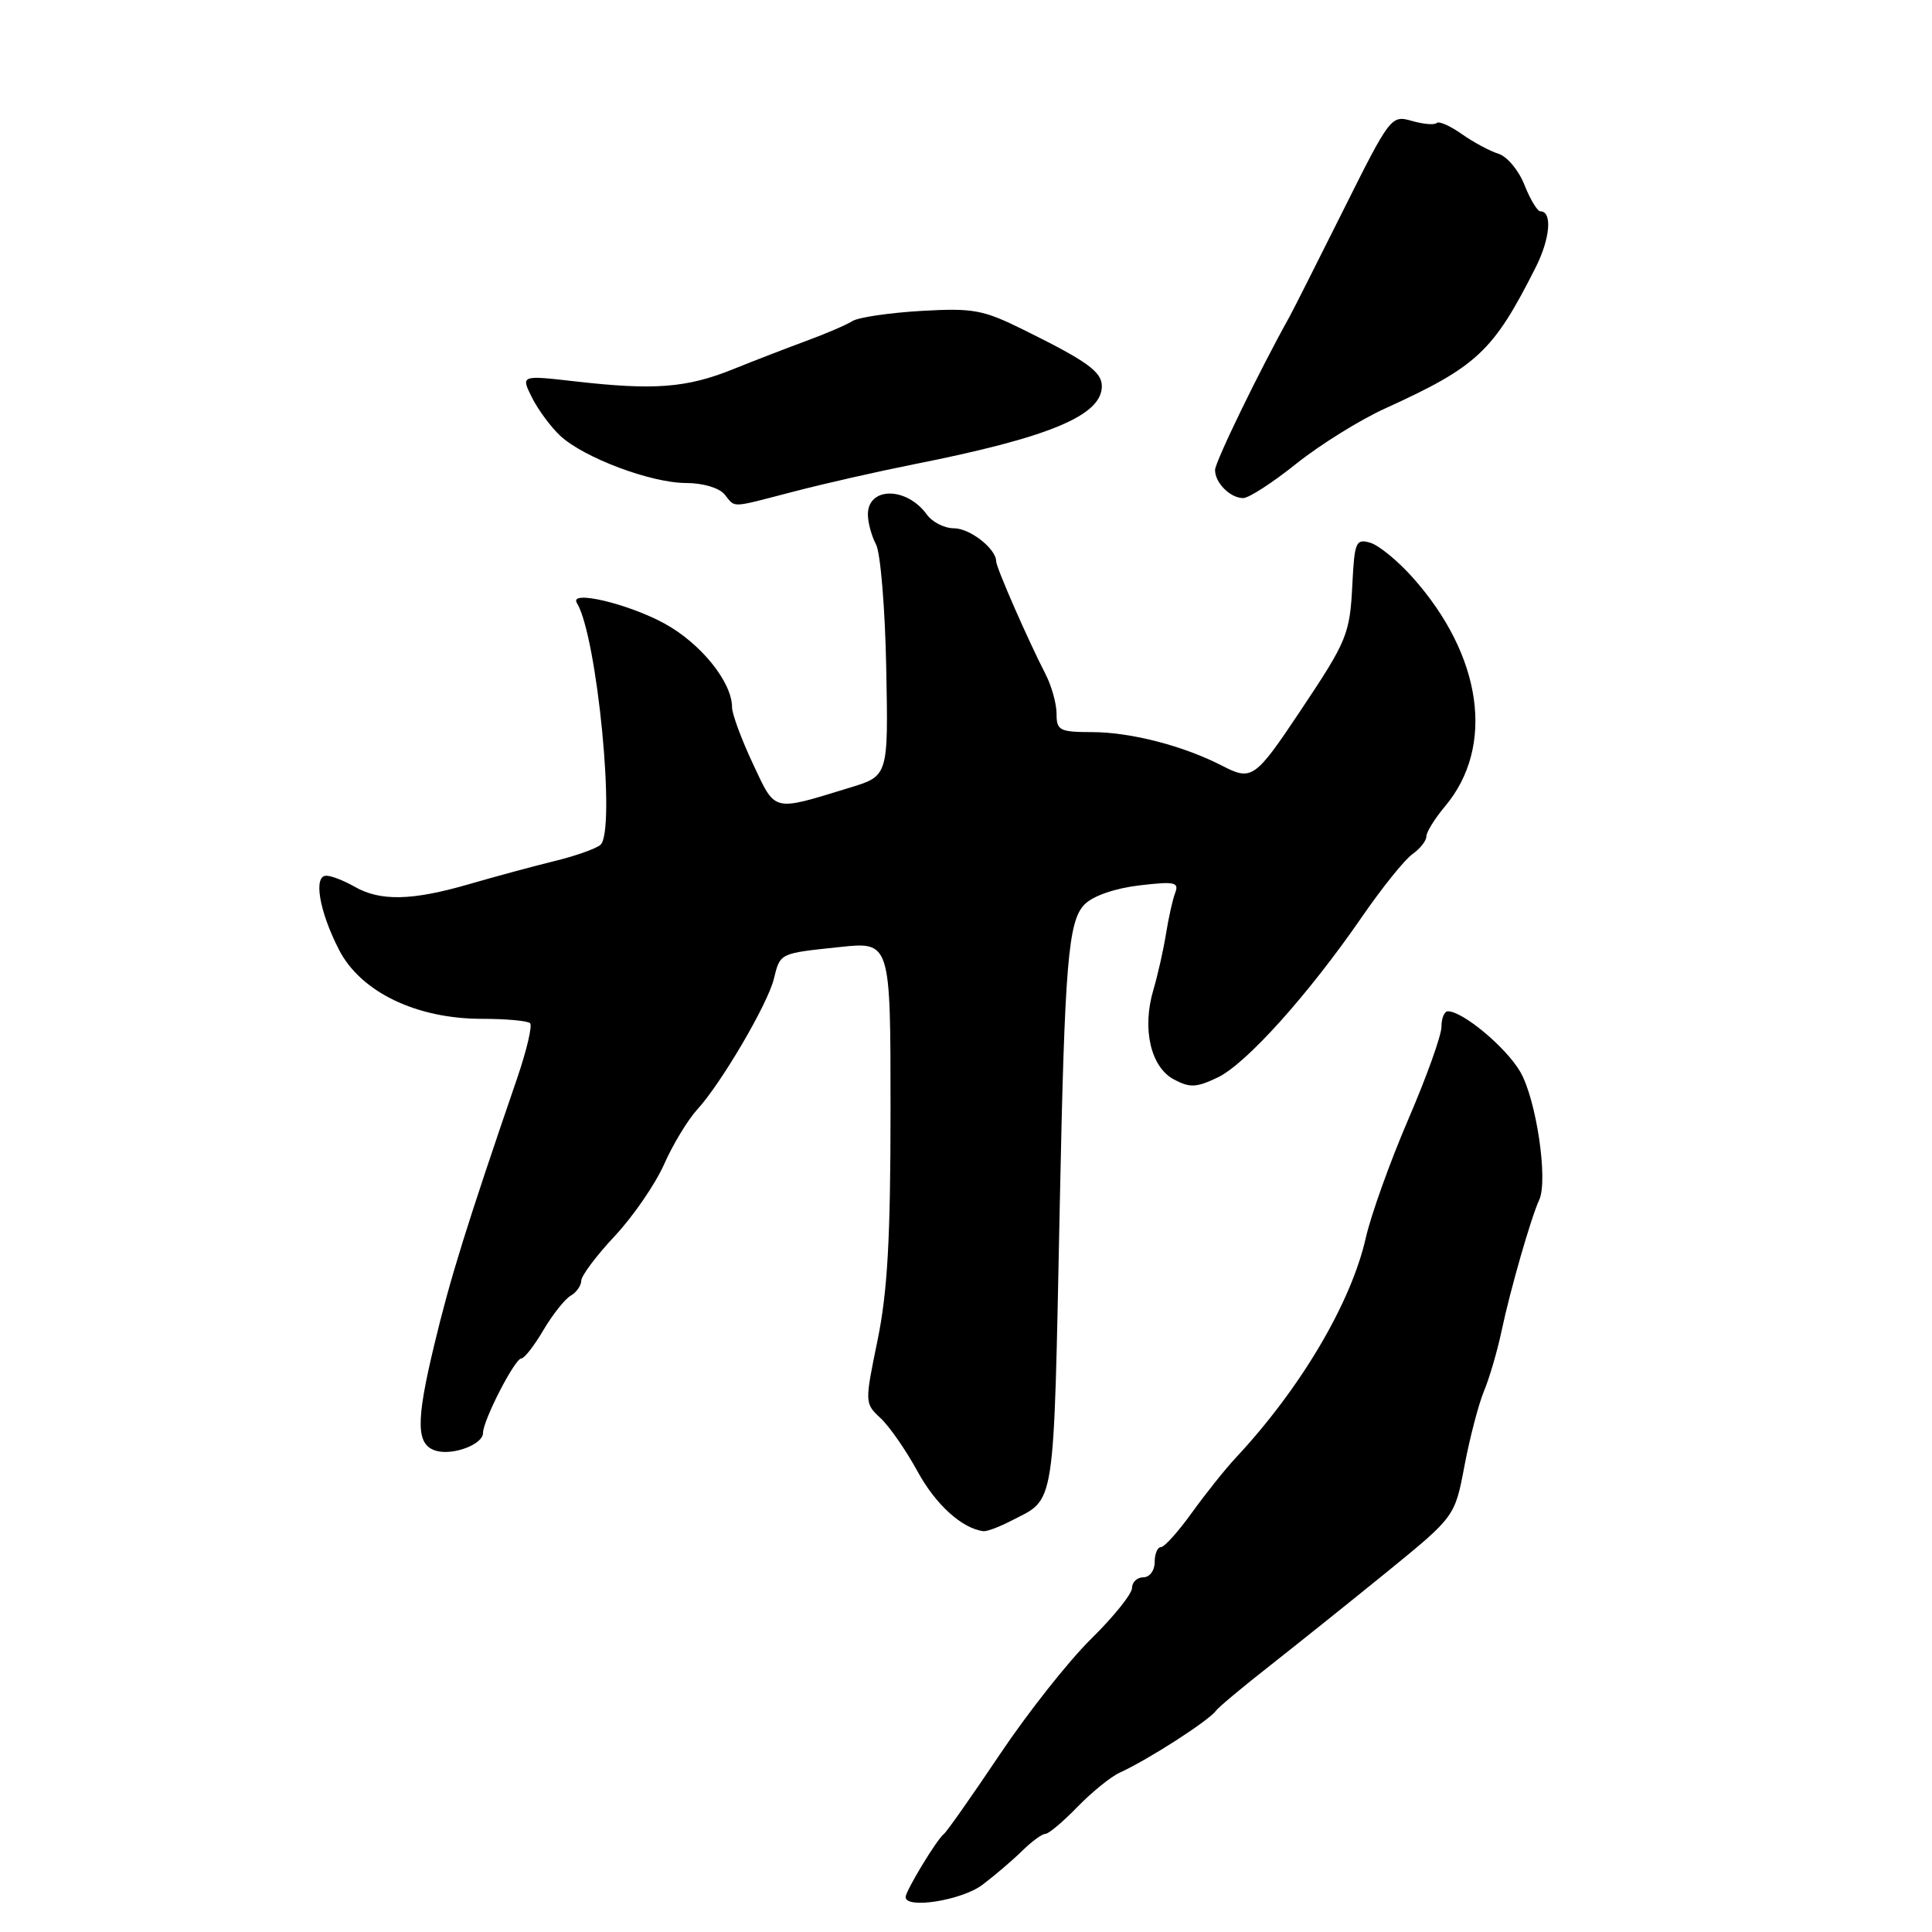 <?xml version="1.0" encoding="UTF-8" standalone="no"?>
<!DOCTYPE svg PUBLIC "-//W3C//DTD SVG 1.1//EN" "http://www.w3.org/Graphics/SVG/1.1/DTD/svg11.dtd" >
<svg xmlns="http://www.w3.org/2000/svg" xmlns:xlink="http://www.w3.org/1999/xlink" version="1.1" viewBox="0 0 256 256">
 <g >
 <path fill="currentColor"
d=" M 130.17 249.75 C 131.81 248.51 134.18 246.49 135.44 245.25 C 136.70 244.01 138.08 243.00 138.51 243.00 C 138.95 243.00 140.86 241.39 142.76 239.43 C 144.67 237.47 147.19 235.42 148.36 234.89 C 152.17 233.15 160.17 228.00 161.11 226.69 C 161.45 226.22 164.69 223.51 168.32 220.67 C 171.94 217.82 178.93 212.23 183.85 208.23 C 192.78 200.95 192.78 200.95 194.05 194.23 C 194.75 190.53 195.91 186.08 196.63 184.34 C 197.36 182.60 198.41 179.00 198.97 176.34 C 200.11 170.93 202.88 161.30 203.95 159.00 C 205.16 156.42 203.57 145.66 201.43 142.00 C 199.55 138.77 193.83 134.00 191.85 134.00 C 191.38 134.00 191.00 134.93 191.00 136.06 C 191.00 137.19 189.03 142.70 186.61 148.31 C 184.20 153.91 181.67 160.97 180.98 164.00 C 179.03 172.65 172.33 183.98 163.73 193.18 C 162.35 194.66 159.75 197.92 157.94 200.43 C 156.14 202.94 154.29 205.00 153.83 205.00 C 153.37 205.00 153.00 205.90 153.00 207.00 C 153.00 208.11 152.33 209.00 151.50 209.00 C 150.68 209.00 150.00 209.64 150.00 210.41 C 150.00 211.19 147.56 214.23 144.58 217.16 C 141.59 220.10 136.14 227.00 132.46 232.50 C 128.77 238.00 125.45 242.72 125.08 243.00 C 124.18 243.65 120.00 250.55 120.00 251.37 C 120.00 252.99 127.43 251.81 130.17 249.75 Z  M 133.87 201.57 C 139.96 198.42 139.57 200.88 140.43 159.50 C 141.08 127.48 141.54 122.02 143.73 119.82 C 144.85 118.70 147.75 117.70 150.97 117.32 C 155.61 116.77 156.25 116.90 155.73 118.27 C 155.39 119.14 154.85 121.58 154.51 123.68 C 154.18 125.78 153.42 129.15 152.83 131.16 C 151.30 136.30 152.46 141.37 155.53 143.02 C 157.66 144.16 158.52 144.12 161.35 142.77 C 165.12 140.97 173.37 131.79 180.46 121.50 C 183.11 117.65 186.12 113.91 187.14 113.19 C 188.16 112.47 189.00 111.41 189.00 110.84 C 189.00 110.26 190.11 108.47 191.46 106.86 C 198.13 98.94 196.43 86.88 187.17 76.50 C 185.20 74.30 182.68 72.23 181.55 71.91 C 179.67 71.37 179.48 71.81 179.20 77.31 C 178.87 84.06 178.54 84.85 172.30 94.20 C 166.31 103.18 165.86 103.49 161.97 101.48 C 156.86 98.84 149.86 97.02 144.75 97.01 C 140.40 97.00 140.00 96.80 140.00 94.58 C 140.00 93.25 139.34 90.89 138.54 89.33 C 136.22 84.83 132.00 75.19 132.00 74.39 C 132.00 72.72 128.53 70.00 126.40 70.00 C 125.14 70.00 123.53 69.18 122.81 68.18 C 120.14 64.48 115.00 64.47 115.00 68.17 C 115.00 69.25 115.49 71.04 116.08 72.15 C 116.67 73.26 117.28 80.61 117.43 88.49 C 117.71 102.82 117.71 102.82 112.60 104.37 C 102.23 107.54 102.81 107.68 99.75 101.17 C 98.24 97.95 97.00 94.60 97.00 93.72 C 97.00 90.37 92.85 85.24 88.03 82.61 C 83.16 79.96 75.35 78.13 76.44 79.90 C 79.13 84.25 81.65 110.22 79.55 111.96 C 78.93 112.47 76.19 113.44 73.46 114.10 C 70.73 114.77 65.64 116.14 62.14 117.16 C 54.60 119.35 50.40 119.44 47.00 117.50 C 45.62 116.71 43.95 116.05 43.27 116.04 C 41.49 115.98 42.28 120.70 44.91 125.83 C 47.77 131.43 55.15 135.00 63.86 135.00 C 67.05 135.00 69.93 135.26 70.24 135.58 C 70.56 135.90 69.79 139.16 68.54 142.83 C 61.79 162.51 59.65 169.39 57.53 178.25 C 55.05 188.57 55.13 191.54 57.88 192.26 C 60.14 192.85 64.00 191.36 64.00 189.89 C 64.00 188.21 68.22 180.00 69.08 180.00 C 69.48 180.00 70.79 178.31 72.00 176.25 C 73.22 174.19 74.84 172.14 75.60 171.70 C 76.37 171.26 77.01 170.36 77.02 169.70 C 77.03 169.04 79.02 166.38 81.45 163.79 C 83.88 161.20 86.82 156.92 87.99 154.29 C 89.15 151.66 91.14 148.38 92.40 147.00 C 95.54 143.58 101.69 133.11 102.53 129.74 C 103.40 126.25 103.22 126.34 111.25 125.49 C 118.00 124.77 118.00 124.77 118.00 147.00 C 118.00 164.12 117.60 171.16 116.28 177.59 C 114.57 185.91 114.57 185.95 116.70 187.93 C 117.87 189.03 120.07 192.20 121.59 194.99 C 123.97 199.35 127.45 202.52 130.30 202.89 C 130.74 202.95 132.35 202.35 133.87 201.57 Z  M 105.24 65.12 C 109.23 64.08 116.33 62.47 121.00 61.54 C 139.02 57.97 146.00 55.07 146.00 51.17 C 146.00 49.26 144.04 47.85 135.59 43.68 C 130.25 41.04 128.95 40.80 122.03 41.20 C 117.82 41.45 113.73 42.05 112.94 42.55 C 112.15 43.05 109.47 44.20 107.00 45.11 C 104.53 46.02 100.06 47.74 97.09 48.94 C 90.97 51.40 86.67 51.73 76.26 50.54 C 69.01 49.71 69.01 49.71 70.48 52.66 C 71.29 54.28 72.97 56.56 74.22 57.73 C 77.35 60.65 86.27 64.00 90.91 64.00 C 93.11 64.00 95.29 64.64 96.00 65.50 C 97.52 67.33 96.56 67.37 105.24 65.12 Z  M 171.78 61.43 C 174.93 58.92 180.20 55.64 183.50 54.14 C 195.74 48.57 197.85 46.59 203.47 35.46 C 205.41 31.63 205.72 28.00 204.11 28.00 C 203.71 28.00 202.76 26.43 202.00 24.51 C 201.25 22.59 199.70 20.73 198.57 20.38 C 197.43 20.03 195.24 18.85 193.69 17.76 C 192.15 16.67 190.65 16.01 190.37 16.30 C 190.08 16.58 188.60 16.46 187.08 16.02 C 184.34 15.24 184.21 15.41 177.99 27.86 C 174.52 34.81 171.31 41.17 170.85 42.00 C 166.88 49.11 161.00 61.22 161.00 62.28 C 161.00 63.98 163.02 66.00 164.73 66.00 C 165.47 66.00 168.64 63.95 171.78 61.43 Z "/>
</g>
</svg>